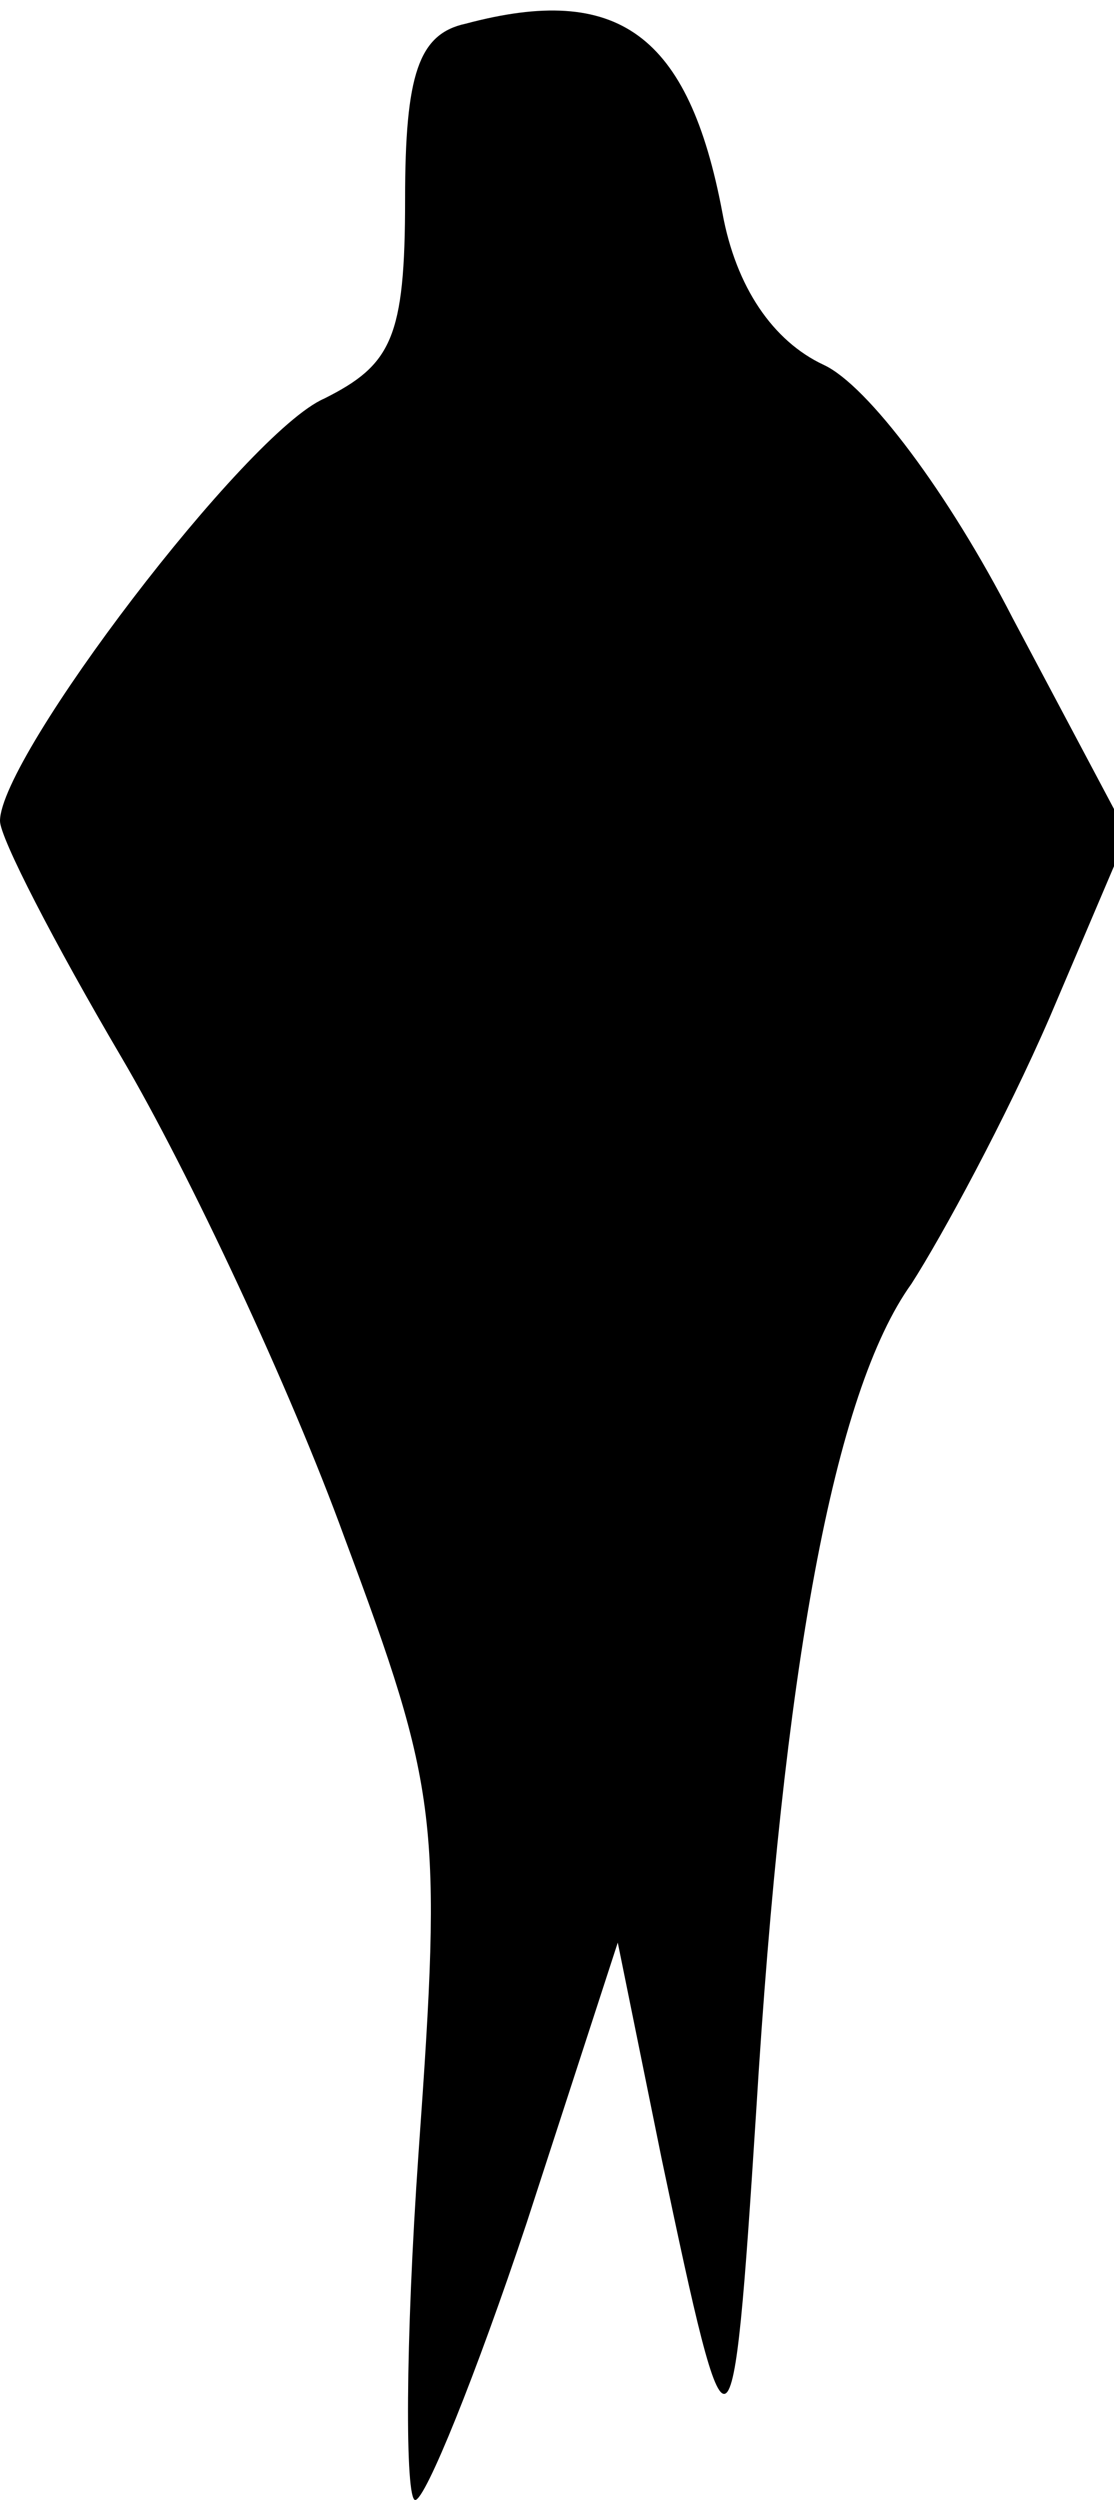 <?xml version="1.0" standalone="no"?>
<!DOCTYPE svg PUBLIC "-//W3C//DTD SVG 20010904//EN"
 "http://www.w3.org/TR/2001/REC-SVG-20010904/DTD/svg10.dtd">
<svg version="1.0" xmlns="http://www.w3.org/2000/svg"
 width="33pt" height="74pt" viewBox="0 0 33 74"
 preserveAspectRatio="xMidYMid meet">
<g transform="translate(0,74) scale(0.1,-0.1)"
fill="#000000" stroke="none">
<path fill="#000000" stroke="none" d="M138 733 c-14 -3 -18 -15 -18 -52 0
-41 -4 -49 -24 -59 -23 -10 -96 -106 -96 -125 0 -5 16 -36 36 -70 20 -34 50
-98 66 -142 28 -75 29 -84 22 -182 -4 -57 -4 -103 -1 -103 3 0 18 37 33 82
l27 83 13 -64 c20 -95 21 -95 28 14 8 131 23 213 46 245 9 14 28 49 41 79 l23
54 -34 64 c-19 37 -43 69 -56 75 -15 7 -26 23 -30 45 -10 53 -31 68 -76 56z"/>
</g>
</svg>
